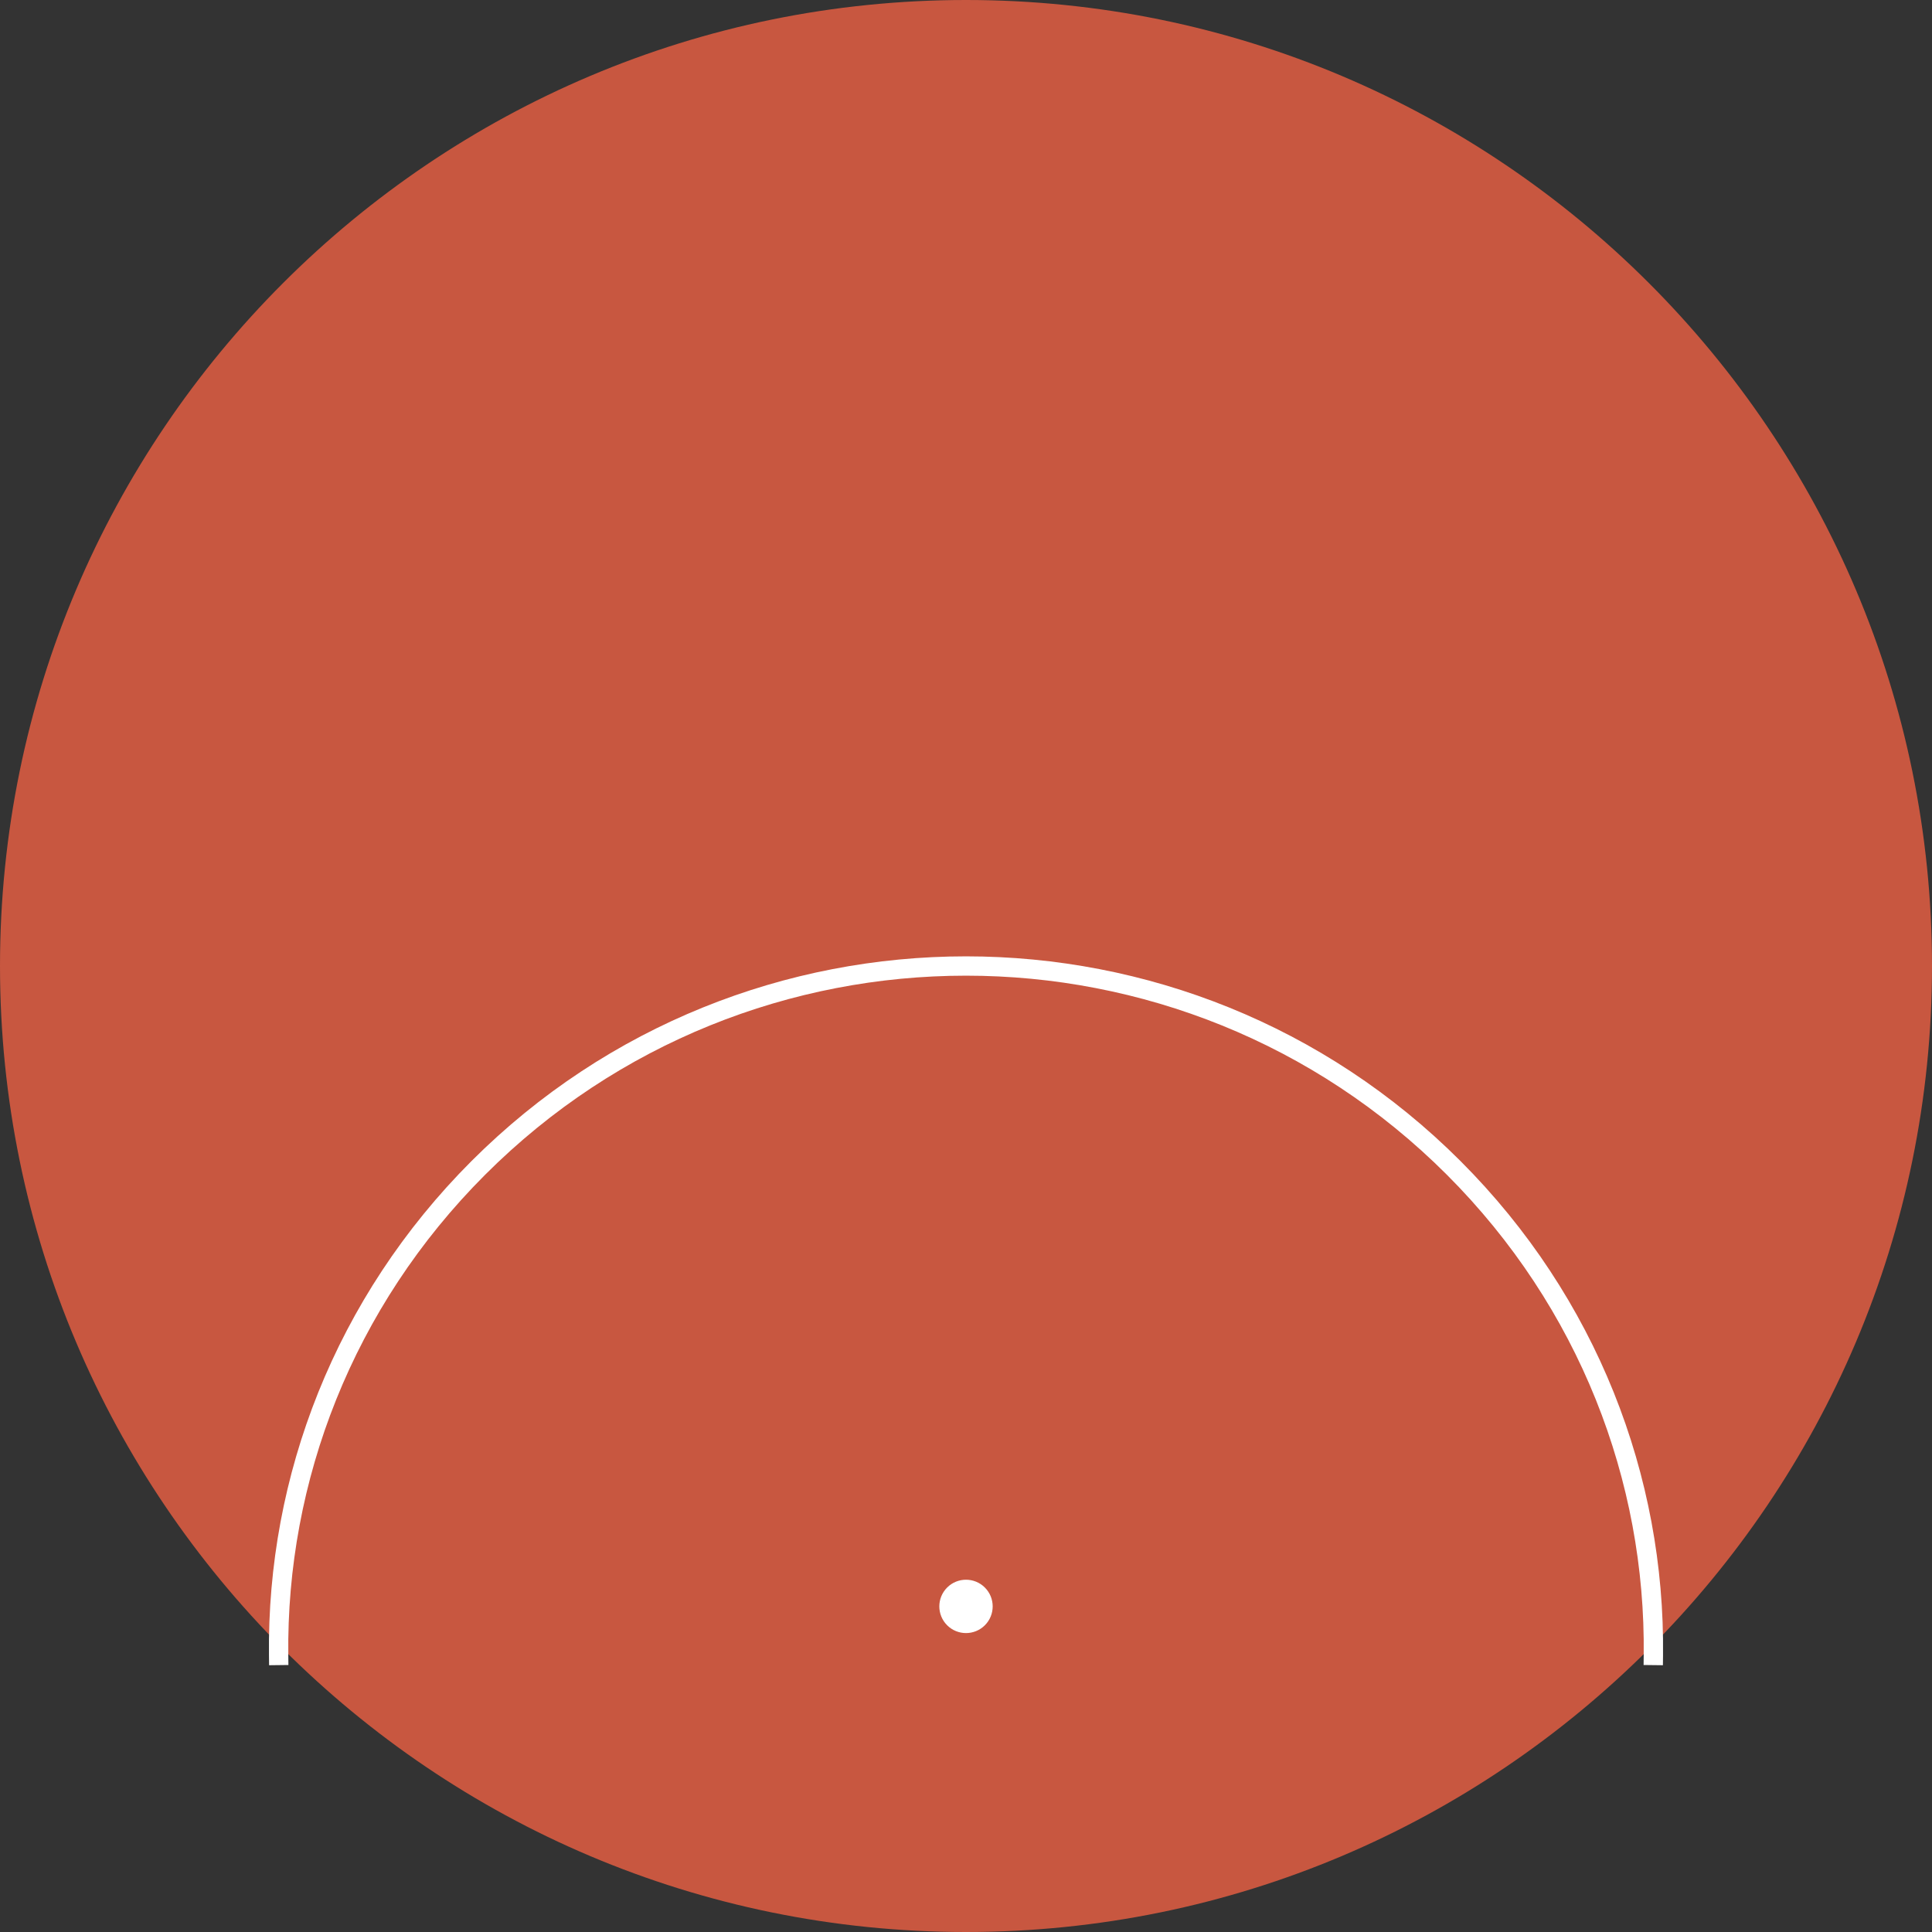 <?xml version="1.0" standalone="no"?><!-- Generator: Gravit.io --><svg xmlns="http://www.w3.org/2000/svg" xmlns:xlink="http://www.w3.org/1999/xlink" style="isolation:isolate" viewBox="0 0 50 50" width="50" height="50"><rect x="0" y="0" width="50" height="50" fill="#333333" stroke="none"/><defs><clipPath id="_clipPath_cEHp5zWlaad9XUFFmuzobtYeetqkgu2w"><rect width="50" height="50"/></clipPath></defs><g clip-path="url(#_clipPath_cEHp5zWlaad9XUFFmuzobtYeetqkgu2w)"><path d=" M 25 50 C 38.798 50 50 38.798 50 25 C 50 11.202 38.798 0 25 0 C 11.202 0 0 11.202 0 25 C 0 38.798 11.202 50 25 50 Z " fill="rgb(200,87,64)"/><path d=" M 42.789 42.843 C 42.843 38.275 41.102 33.706 37.62 30.224 C 30.655 23.259 19.345 23.259 12.38 30.224 C 8.898 33.706 7.157 38.275 7.211 42.843" fill="none" vector-effect="non-scaling-stroke" stroke-width="0.5" stroke="rgb(255,255,255)" stroke-linejoin="miter" stroke-linecap="square" stroke-miterlimit="3"/><path d=" M 25.488 42.062 C 25.758 41.792 25.758 41.355 25.488 41.085 C 25.219 40.816 24.781 40.816 24.512 41.085 C 24.242 41.355 24.242 41.792 24.512 42.062 C 24.781 42.331 25.219 42.331 25.488 42.062 Z " fill="rgb(255,255,255)"/></g></svg>